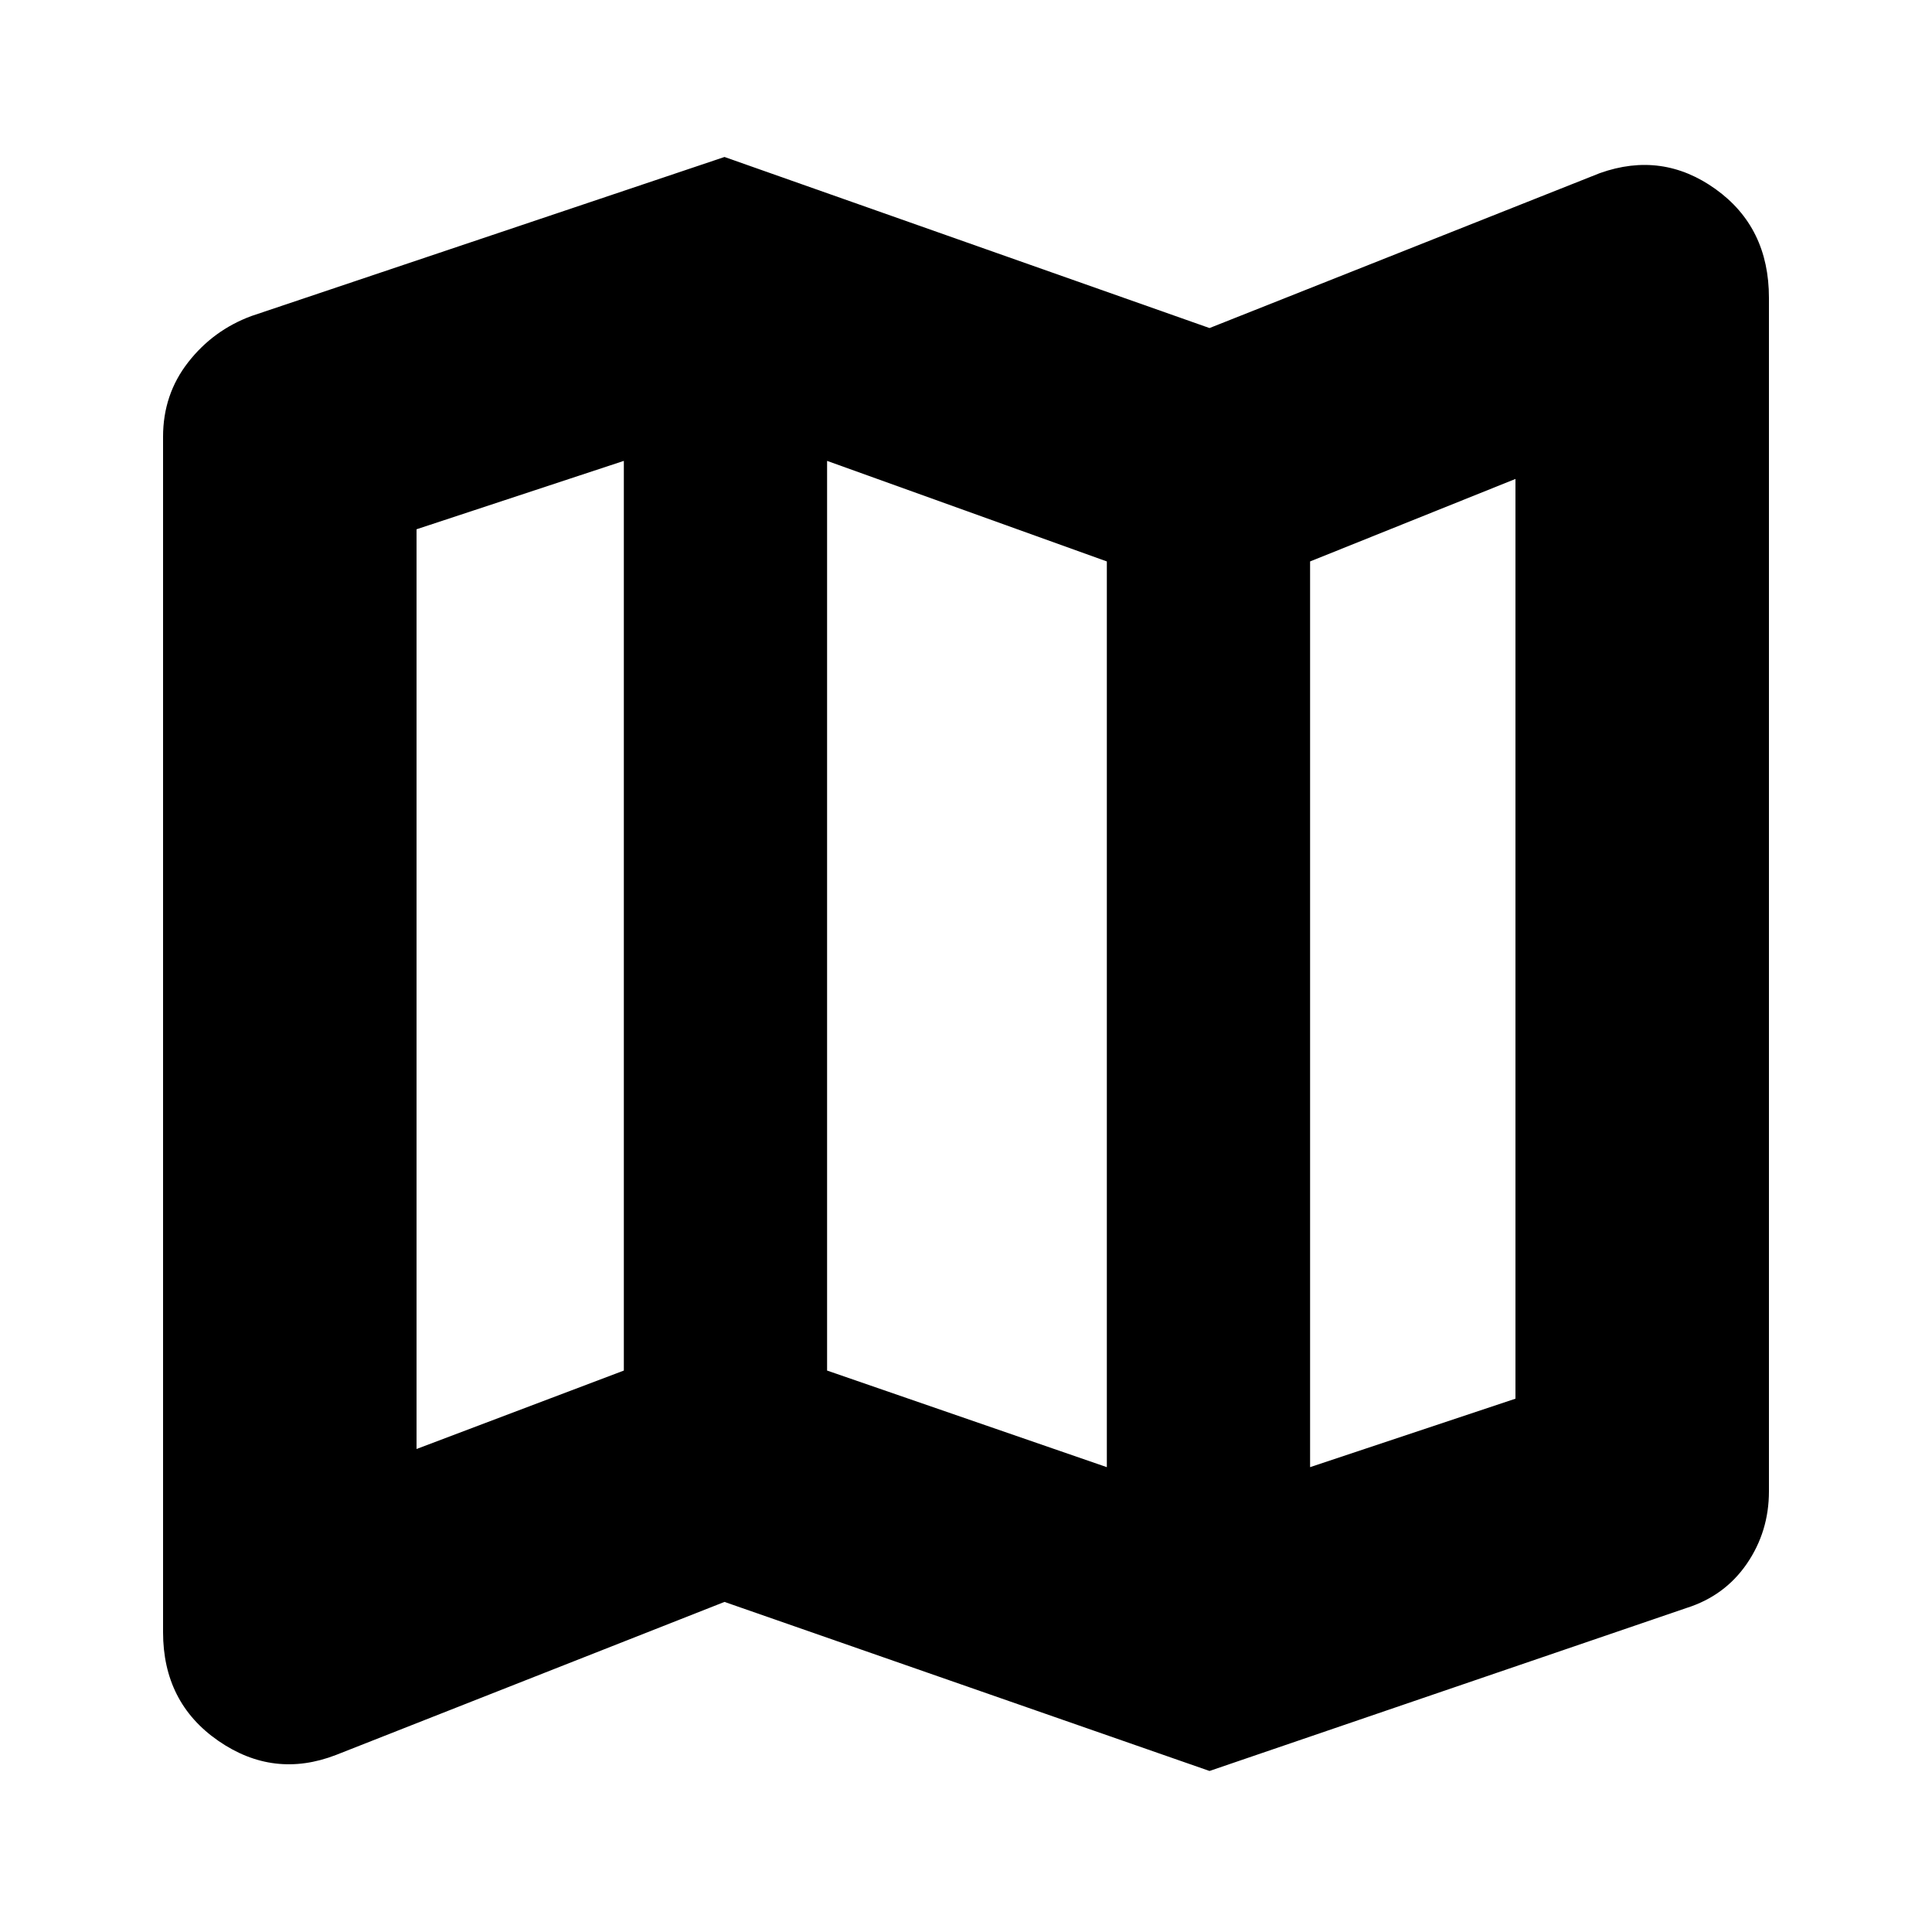 <svg xmlns="http://www.w3.org/2000/svg" height="20" width="20"><path d="M12.521 18.333 7.5 16.583l-4.021 1.584q-.646.25-1.219-.146-.572-.396-.572-1.125V4.521q0-.438.26-.771t.656-.479L7.5 1.625l5.021 1.771 4.041-1.604q.646-.23 1.198.166.552.396.552 1.125v12.355q0 .416-.229.75-.229.333-.625.458Zm-1.063-3.145V5.812L8.562 4.771v9.417Zm2.104 0 2.126-.709V4.958l-2.126.854ZM4.312 15l2.146-.812V4.771l-2.146.708Zm9.25-9.188v9.376ZM6.458 4.771v9.417Z"/></svg>